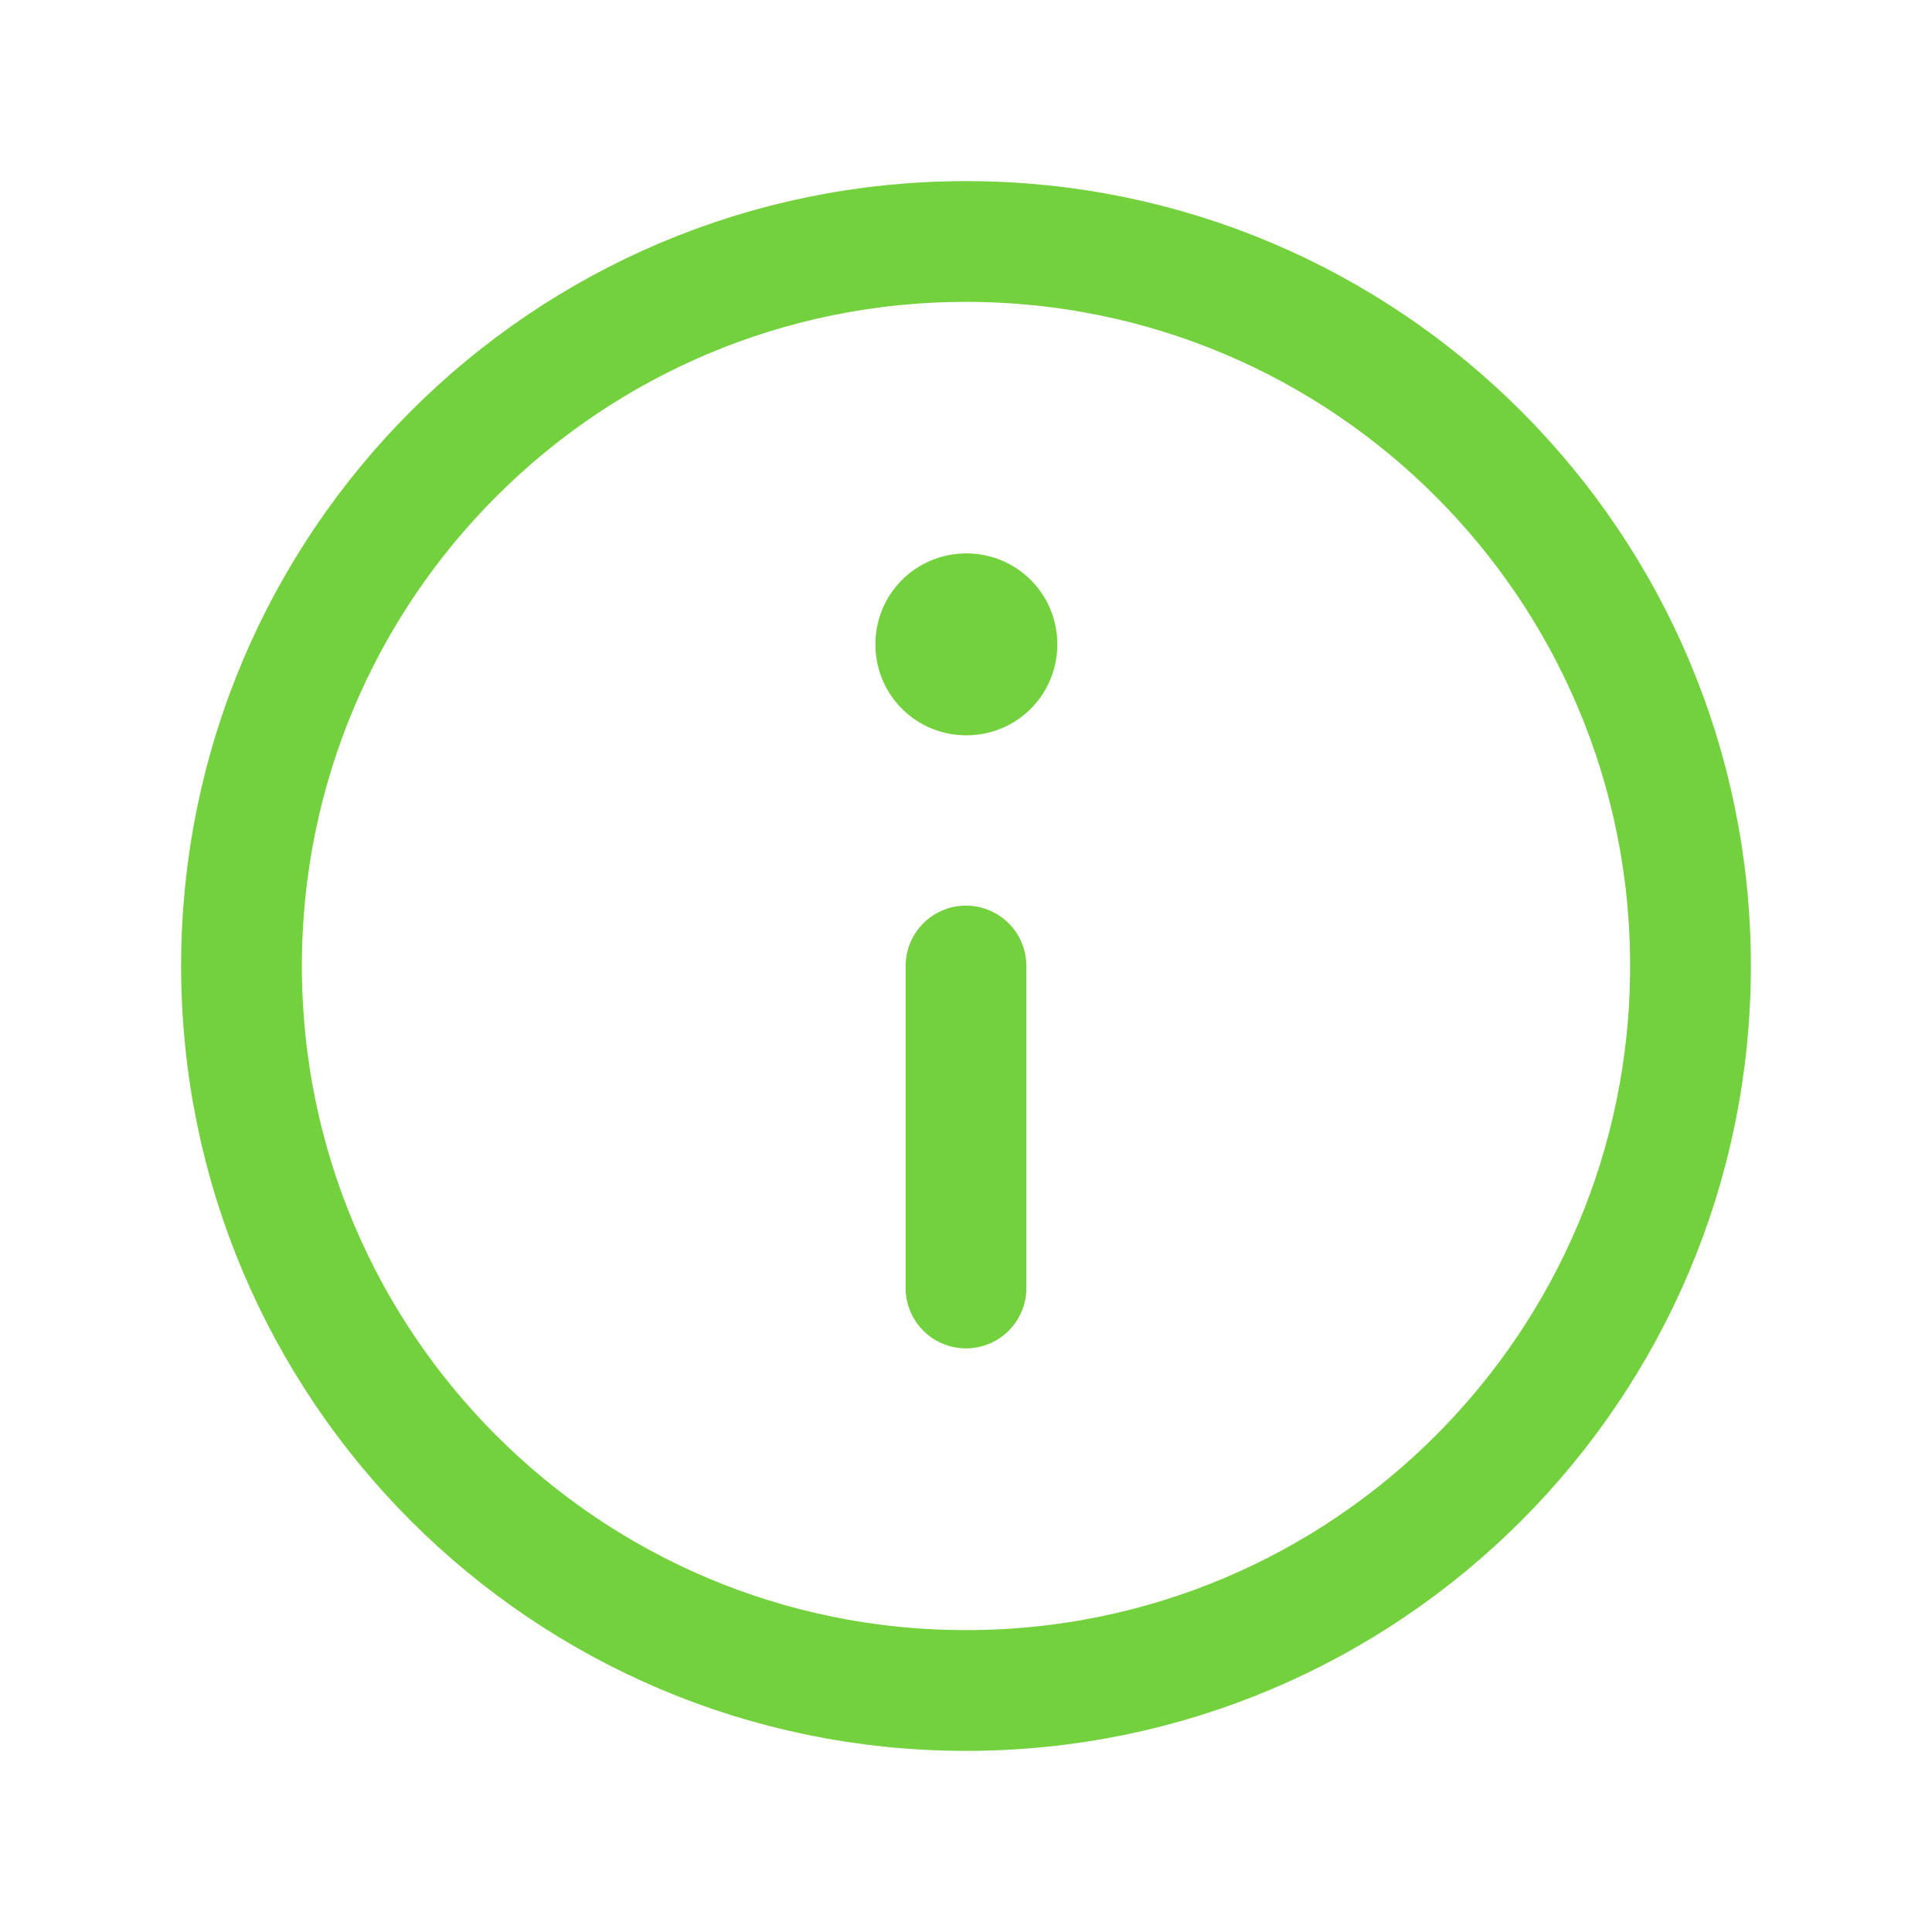 <svg width="24" height="24" viewBox="0 0 24 24" fill="none" xmlns="http://www.w3.org/2000/svg">
<path d="M12 21C16.971 21 21 16.971 21 12C21 7.029 16.971 3 12 3C7.029 3 3 7.029 3 12C3 16.971 7.029 21 12 21Z" stroke="#73D13D" stroke-width="1.5" stroke-linecap="round" stroke-linejoin="round"/>
<path d="M12 8H12.009V8.009H12V8Z" stroke="#73D13D" stroke-width="2.25" stroke-linejoin="round"/>
<path d="M12 12V16" stroke="#73D13D" stroke-width="1.5" stroke-linecap="round" stroke-linejoin="round"/>
</svg>
